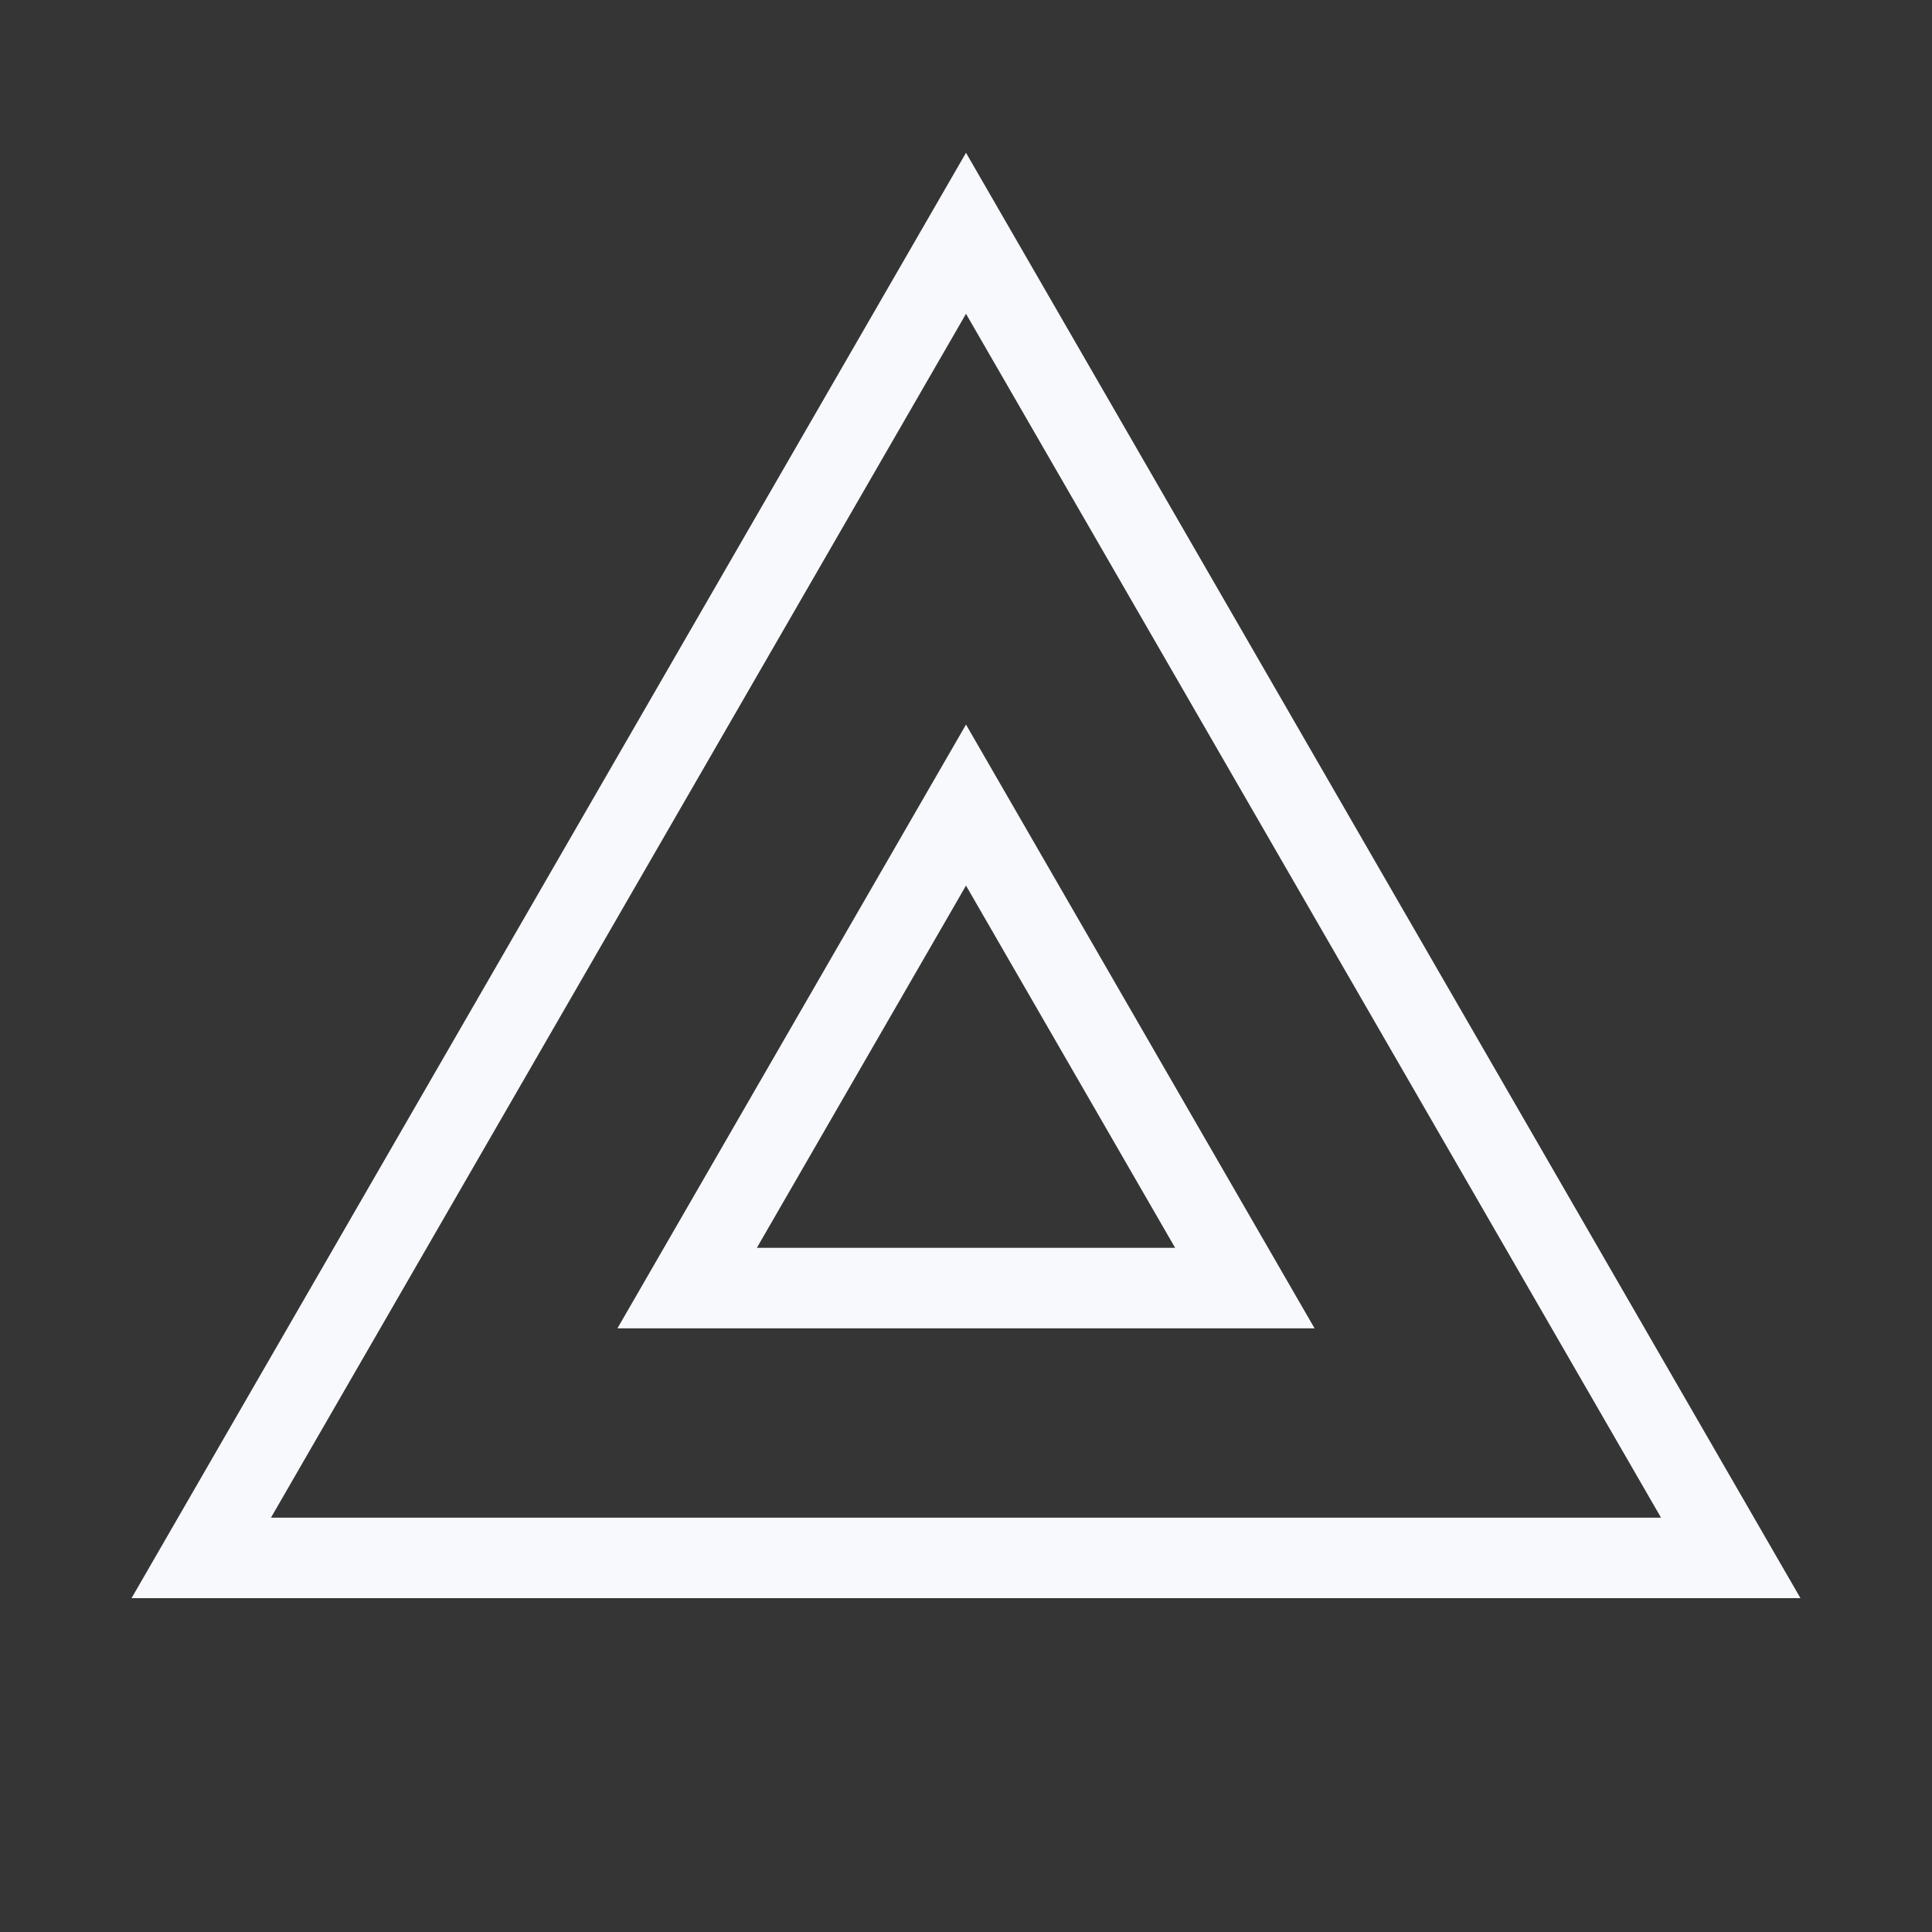 <svg xmlns="http://www.w3.org/2000/svg" width="24" height="24" fill="none"><rect width="100%" height="100%" fill="#333333" stroke="none"/><path fill="#fff" fill-opacity=".01" d="M24 0v24H0V0z"/><path stroke="#F7F9FC" d="m12 2.898 9.5 16.455h-19z"/><path stroke="#F7F9FC" d="m12 10.001 3.464 6H8.536z"/></svg>